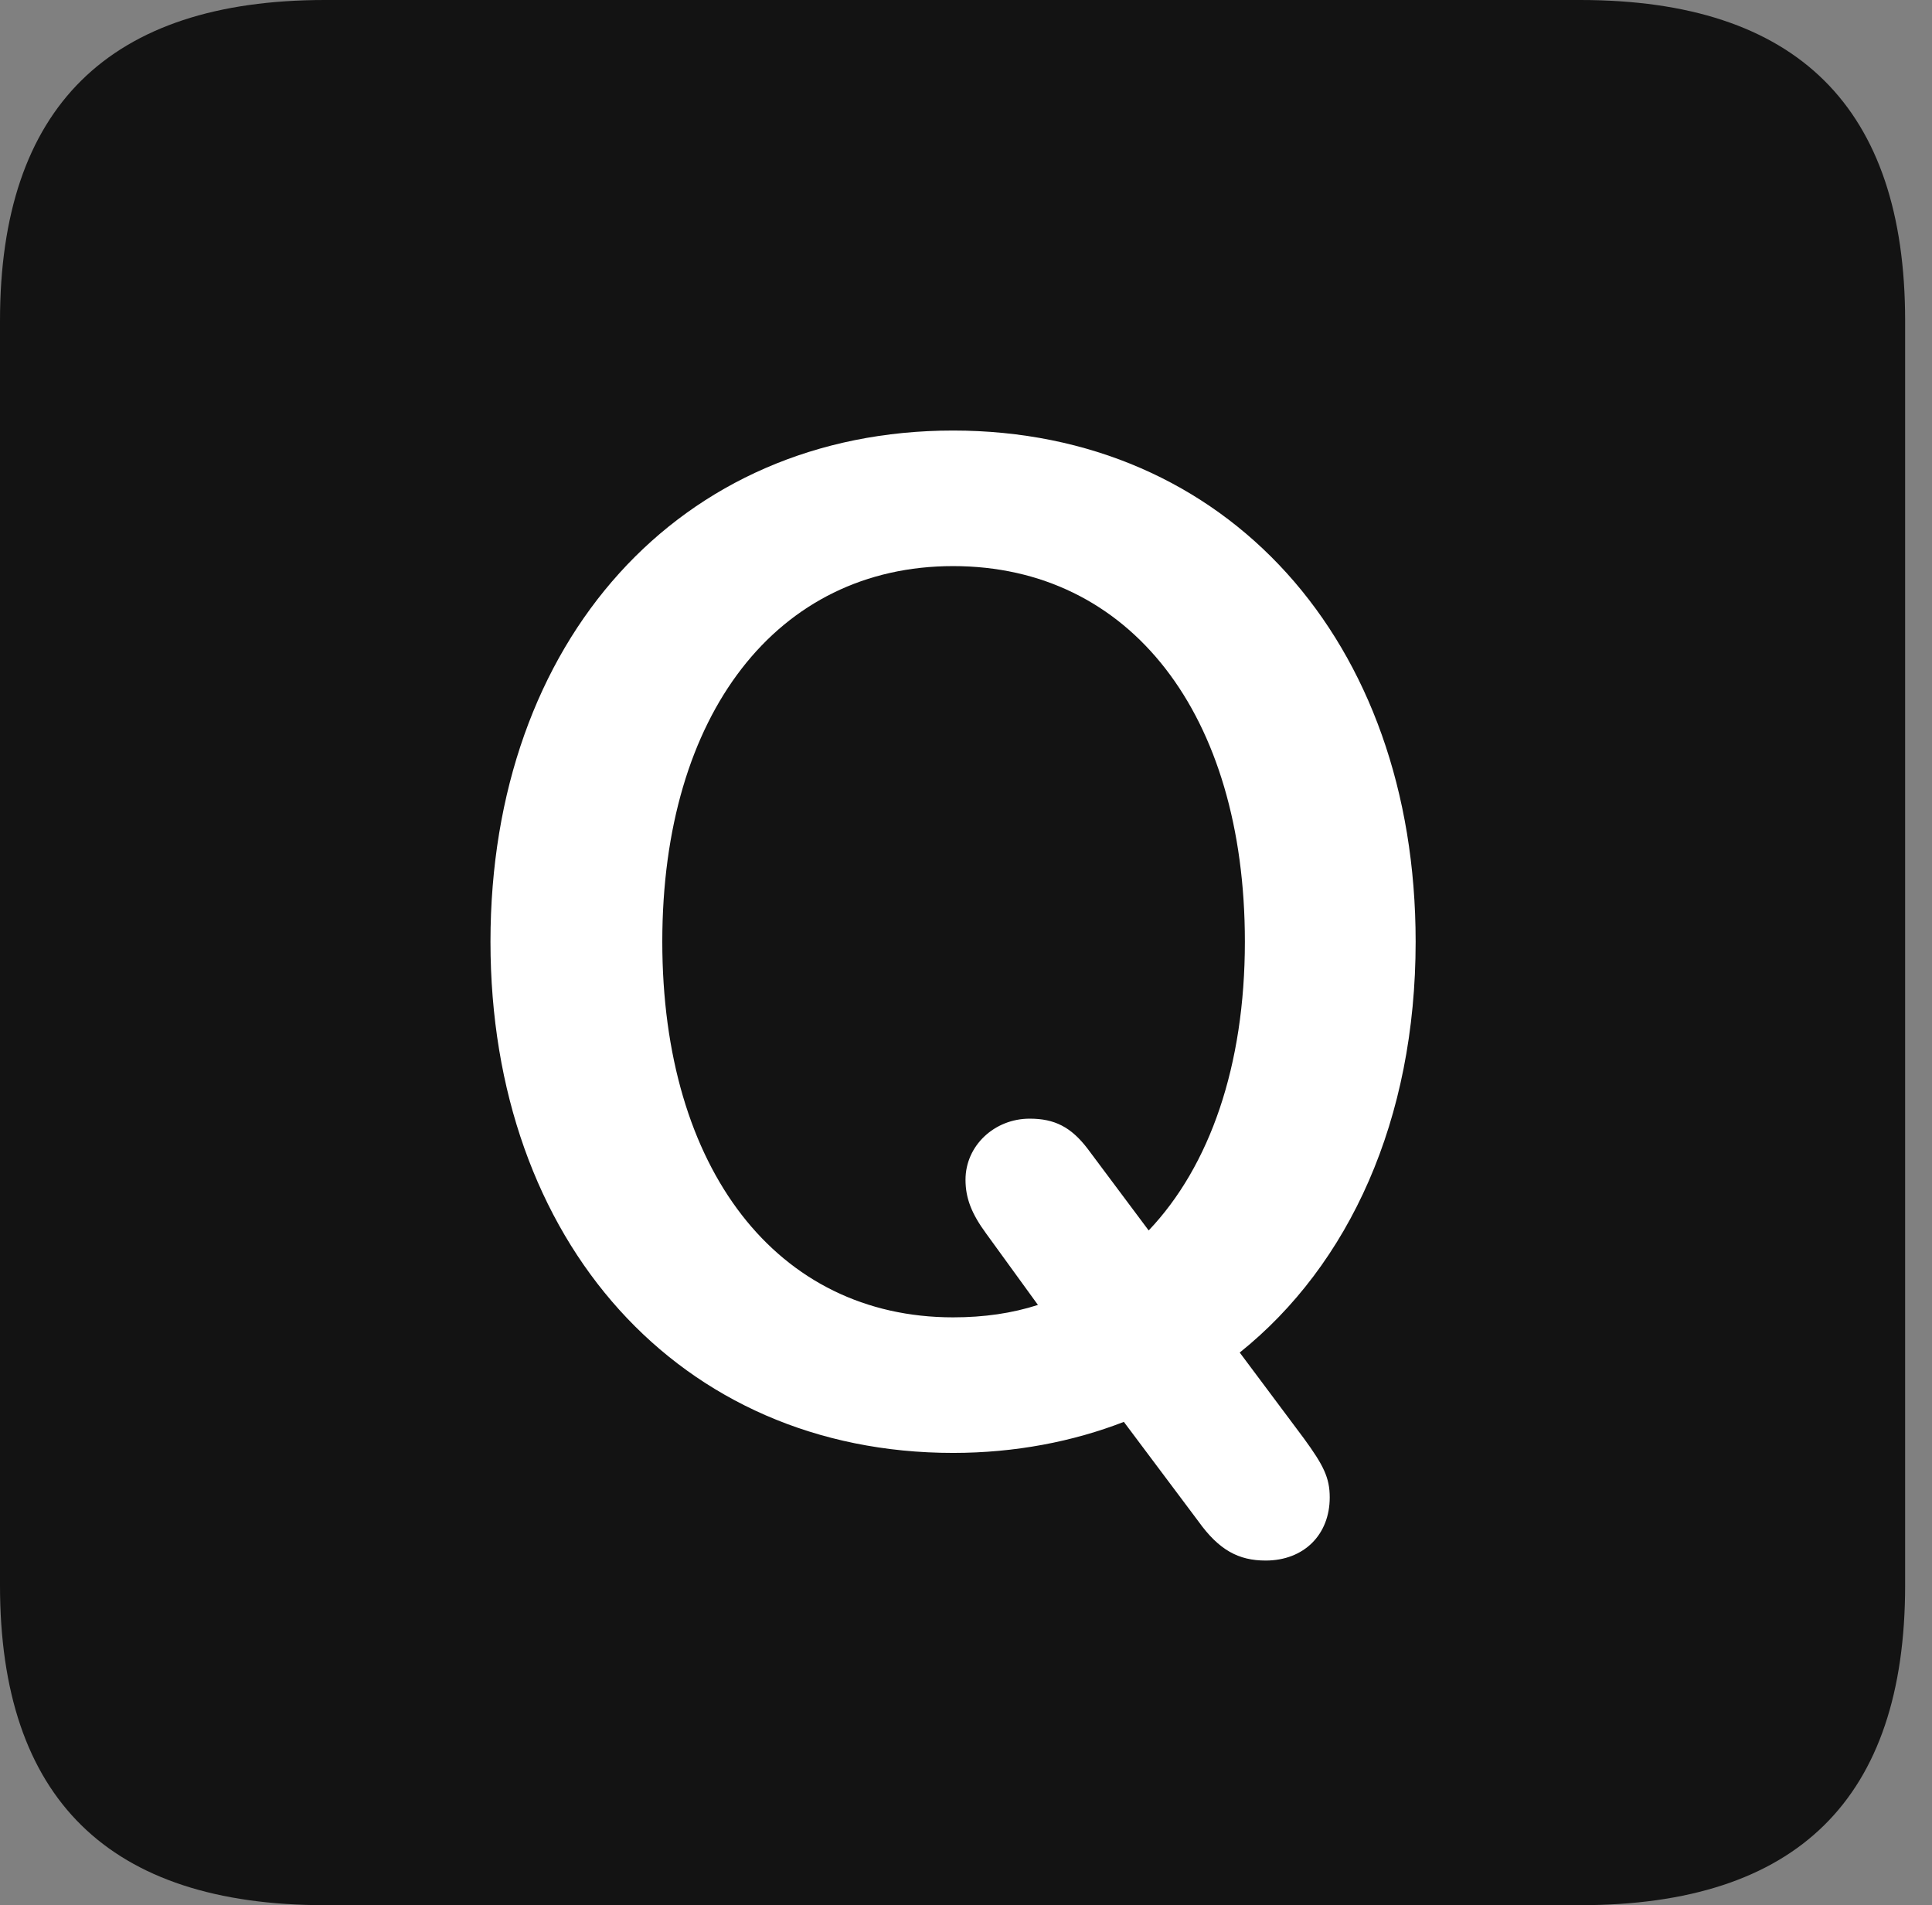 <?xml version="1.0" encoding="UTF-8"?>
<!--Generator: Apple Native CoreSVG 326-->
<!DOCTYPE svg
PUBLIC "-//W3C//DTD SVG 1.1//EN"
       "http://www.w3.org/Graphics/SVG/1.1/DTD/svg11.dtd">
<svg version="1.1" xmlns="http://www.w3.org/2000/svg" xmlns:xlink="http://www.w3.org/1999/xlink" viewBox="0 0 25.525 25.17">
 <rect x="0" y="0" width="25.525" height="25.17" fill="#808080" stroke="none"/>
 <g>
  <rect height="25.17" opacity="0" width="25.525" x="0" y="0"/>
  <path d="M4.293 25.17L20.877 25.17C23.748 25.17 25.17 23.762 25.17 20.945L25.17 4.238C25.17 1.422 23.748 0 20.877 0L4.293 0C1.436 0 0 1.422 0 4.238L0 20.945C0 23.762 1.436 25.17 4.293 25.17Z" fill="black" fill-opacity="0.85"/>
  <path d="M12.592 19.195C8.982 19.195 6.48 16.406 6.48 12.441C6.48 8.463 8.982 5.688 12.592 5.688C16.201 5.688 18.703 8.463 18.703 12.441C18.703 14.793 17.828 16.707 16.379 17.869L17.227 19.004C17.486 19.359 17.568 19.523 17.568 19.783C17.568 20.275 17.227 20.617 16.721 20.617C16.365 20.617 16.105 20.48 15.832 20.098L14.848 18.785C14.178 19.045 13.412 19.195 12.592 19.195ZM12.592 17.404C13.002 17.404 13.371 17.35 13.713 17.24L13.029 16.297C12.838 16.037 12.756 15.832 12.756 15.586C12.756 15.135 13.139 14.779 13.604 14.779C13.932 14.779 14.15 14.889 14.369 15.176L15.176 16.256C15.982 15.408 16.447 14.082 16.447 12.441C16.447 9.434 14.93 7.479 12.592 7.479C10.268 7.479 8.75 9.434 8.75 12.441C8.75 15.449 10.268 17.404 12.592 17.404Z" fill="white"/>
 </g>
</svg>
